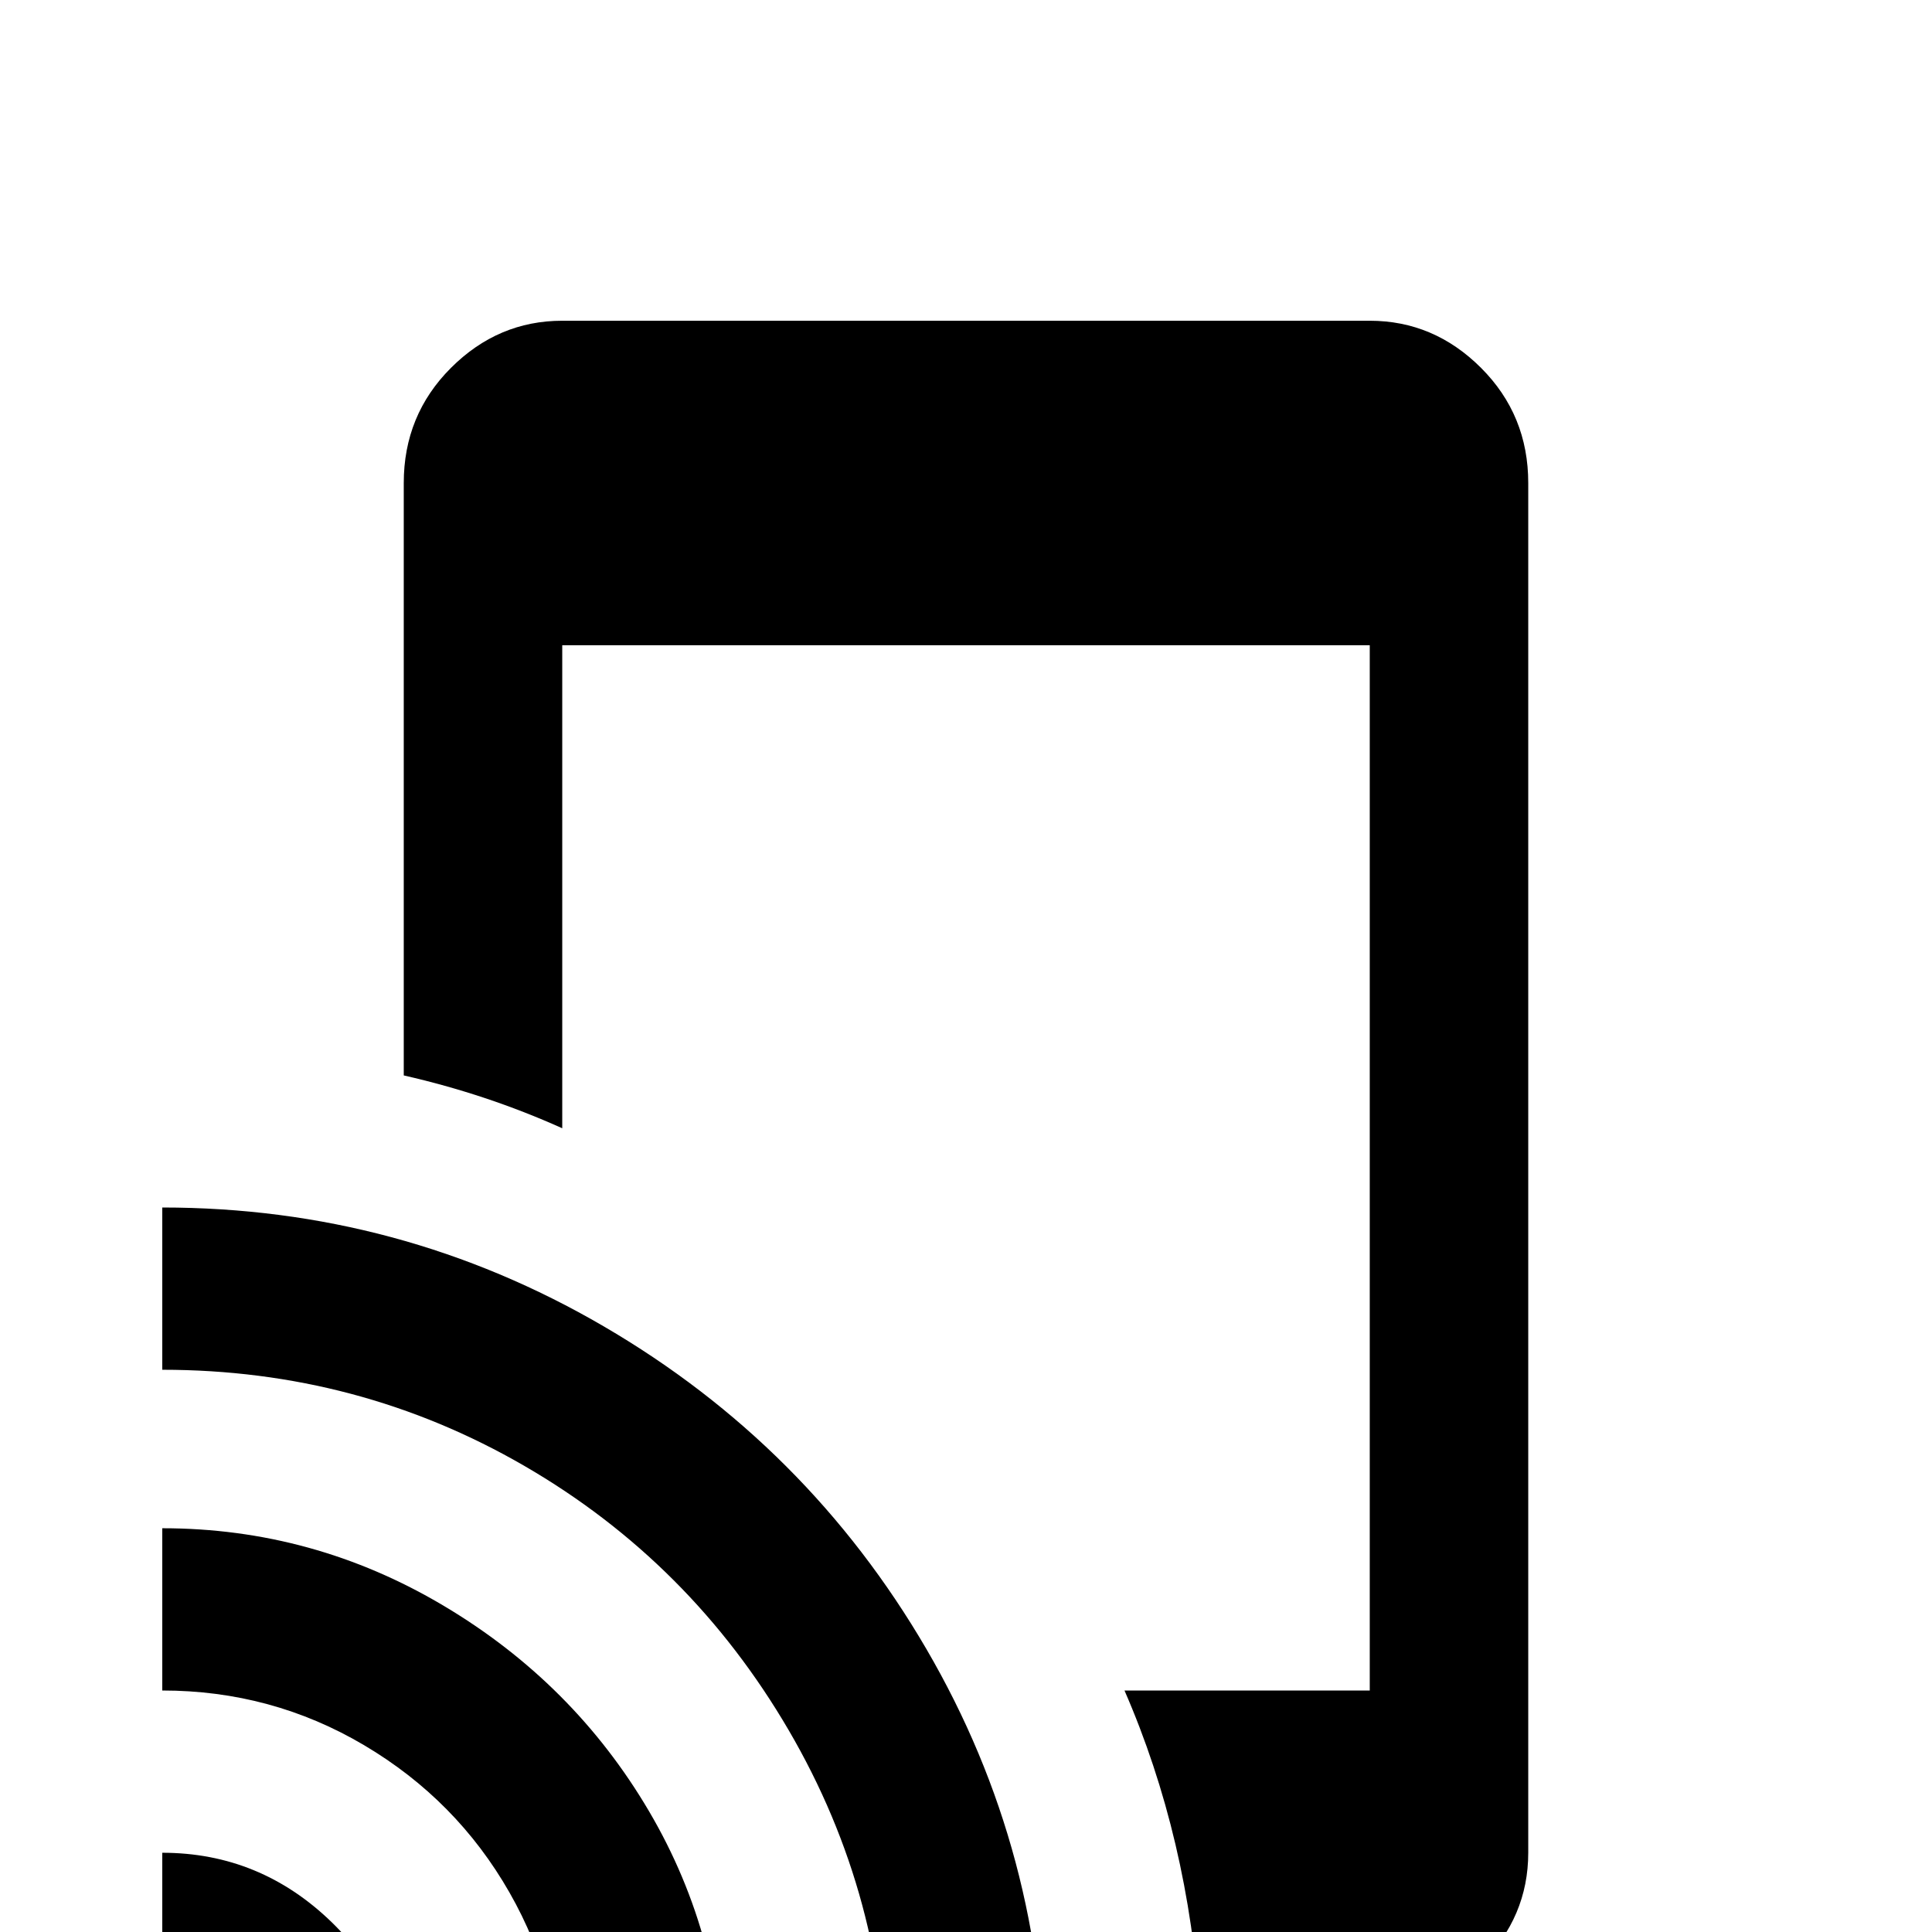 <svg xmlns="http://www.w3.org/2000/svg" viewBox="0 -512 512 512">
	<path fill="#000000" d="M43 -107V-64Q72 -64 96.5 -49.5Q121 -35 135 -10.5Q149 14 149 43H192Q192 2 172 -32Q152 -66 117.5 -86.5Q83 -107 43 -107ZM43 -21V43H107Q107 16 88 -2.5Q69 -21 43 -21ZM43 -192V-149Q95 -149 139 -123.5Q183 -98 209 -53.5Q235 -9 235 43H277Q277 -21 245.5 -75Q214 -129 160 -160.5Q106 -192 43 -192ZM363 -427H149Q132 -427 119.5 -414.5Q107 -402 107 -384V-227Q129 -222 149 -213V-341H363V-64H298Q315 -25 318 21H363Q380 21 392.5 8.5Q405 -4 405 -21V-384Q405 -402 392.5 -414.5Q380 -427 363 -427Z"/>
</svg>